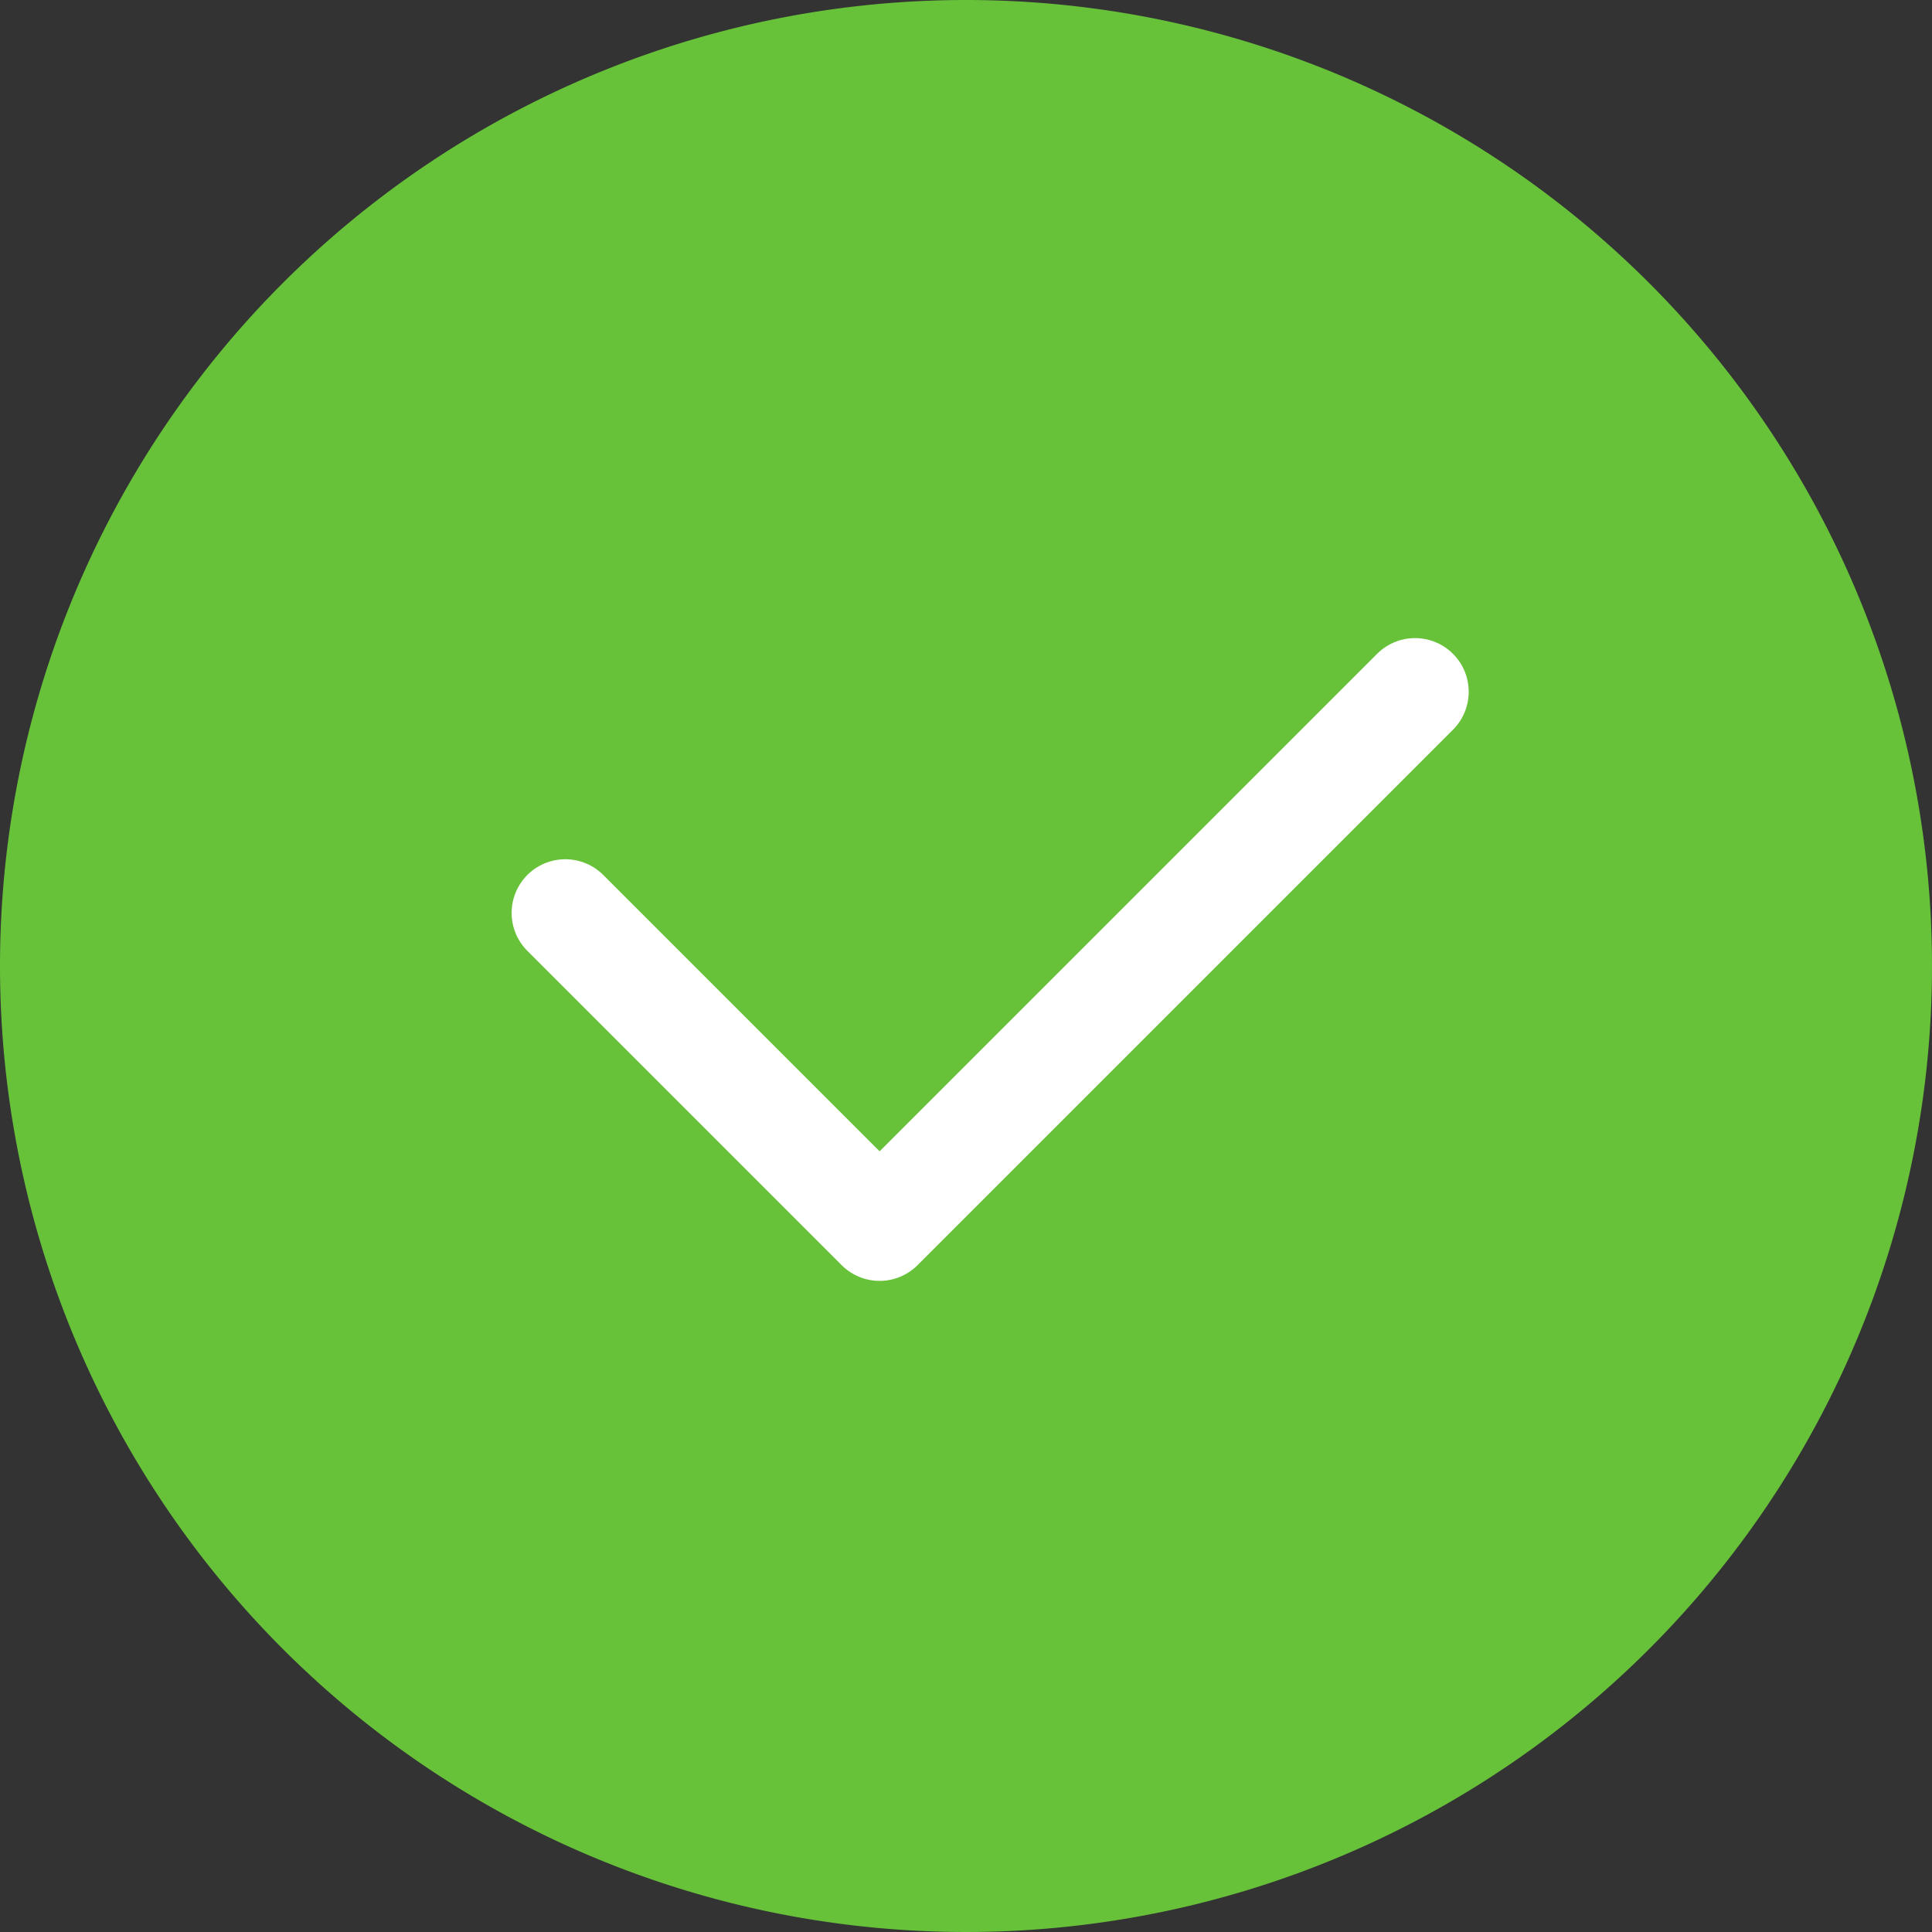<svg xmlns="http://www.w3.org/2000/svg" width="54" height="54" viewBox="0 0 54 54">
  <rect x="0" y="0" width="54" height="54" fill="#333333" stroke="none"/>
  <defs>
    <style>
      .cls-1 {
        fill: #67C23A;
      }
      .cls-2 {
        fill: none;
        stroke: #fff;
        stroke-linecap: round;
        stroke-linejoin: round;
        stroke-width: 3px;
      }
    </style>
  </defs>
  <g id="validé-TL" transform="translate(-171 -1172)">
    <g id="Groupe_1275" data-name="Groupe 1275" transform="translate(-321 -1031)">
      <path id="Tracé_588" data-name="Tracé 588" class="cls-1" d="M27,0A27,27,0,1,1,0,27,27,27,0,0,1,27,0Z" transform="translate(492 2203)"/>
      <path id="Tracé_589" data-name="Tracé 589" class="cls-2" d="M6927.8,6655.516l8.785,8.785,14.966-14.966" transform="translate(-6420 -4427)"/>
    </g>
  </g>
</svg>
